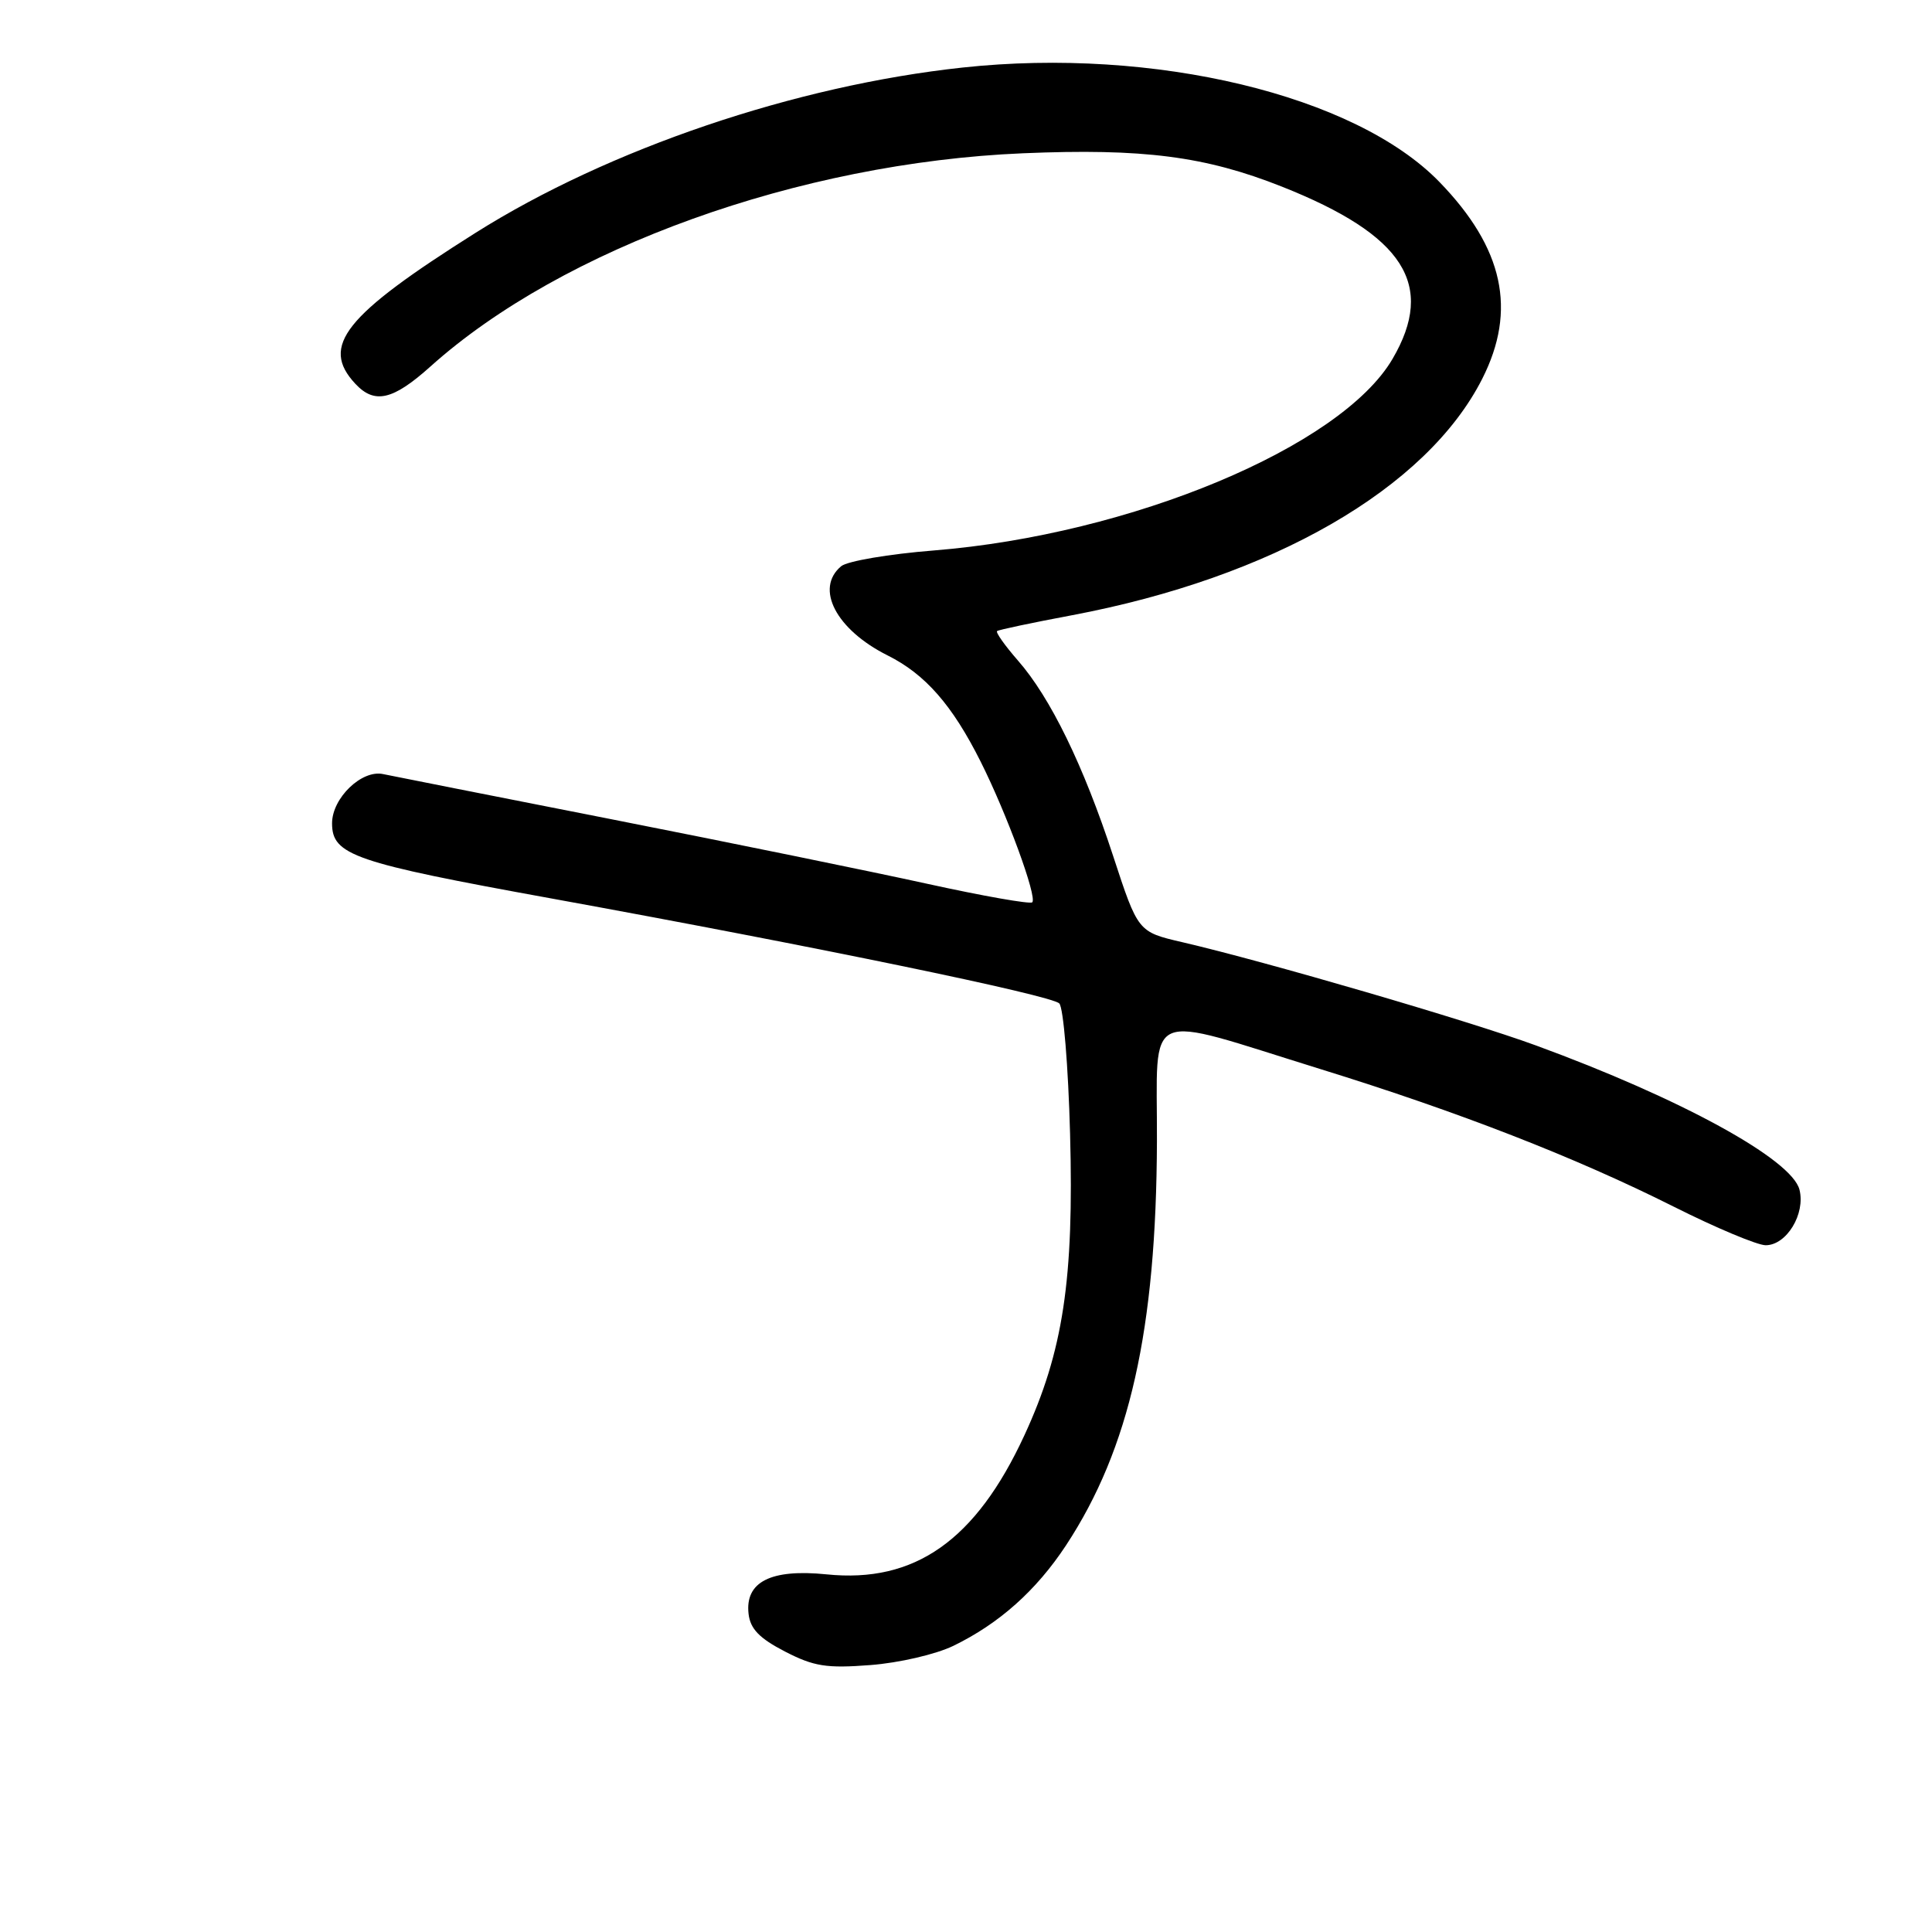 <?xml version="1.0" encoding="UTF-8" standalone="no"?>
<!DOCTYPE svg PUBLIC "-//W3C//DTD SVG 1.1//EN" "http://www.w3.org/Graphics/SVG/1.1/DTD/svg11.dtd" >
<svg xmlns="http://www.w3.org/2000/svg" xmlns:xlink="http://www.w3.org/1999/xlink" version="1.1" viewBox="0 0 256 256">
 <g >
 <path fill="currentColor"
d=" M 126.33 218.08 C 132.40 215.13 137.31 210.75 141.25 204.77 C 149.68 191.95 153.22 176.21 153.30 151.17 C 153.36 133.29 151.12 134.27 175.00 141.67 C 193.31 147.34 208.73 153.34 221.76 159.88 C 227.37 162.70 232.86 165.00 233.96 165.00 C 236.73 165.00 239.25 160.85 238.44 157.64 C 237.43 153.61 222.68 145.54 203.50 138.52 C 194.55 135.24 167.82 127.44 156.64 124.84 C 150.79 123.48 150.79 123.48 147.49 113.40 C 143.57 101.42 139.18 92.42 134.87 87.51 C 133.15 85.54 131.91 83.79 132.12 83.62 C 132.33 83.45 136.78 82.51 142.00 81.53 C 168.56 76.53 189.03 64.74 196.40 50.20 C 201.02 41.09 199.23 32.87 190.73 24.11 C 179.56 12.60 152.95 6.21 127.55 8.95 C 105.38 11.34 80.68 19.72 63.03 30.84 C 45.63 41.81 42.41 45.84 47.08 50.85 C 49.63 53.59 52.06 53.03 57.04 48.56 C 74.56 32.84 105.93 21.56 135.54 20.31 C 151.48 19.64 159.70 20.70 169.86 24.73 C 186.04 31.15 190.27 37.74 184.51 47.57 C 177.68 59.22 149.86 70.84 123.73 72.94 C 117.80 73.41 112.28 74.35 111.47 75.02 C 107.93 77.96 110.78 83.43 117.62 86.85 C 122.60 89.34 126.18 93.42 129.93 100.90 C 133.41 107.83 137.46 118.87 136.78 119.56 C 136.50 119.83 130.25 118.73 122.88 117.11 C 115.52 115.49 96.68 111.64 81.00 108.55 C 65.32 105.47 51.72 102.77 50.76 102.57 C 47.93 101.96 44.00 105.75 44.00 109.09 C 44.00 113.31 46.84 114.29 73.00 119.04 C 108.02 125.41 139.27 131.87 140.36 132.96 C 140.91 133.51 141.55 141.28 141.79 150.23 C 142.32 169.54 140.87 179.08 135.74 190.18 C 129.30 204.12 121.21 209.81 109.52 208.61 C 102.14 207.86 98.70 209.60 99.19 213.85 C 99.42 215.84 100.62 217.08 104.00 218.83 C 107.84 220.81 109.50 221.08 115.33 220.63 C 119.13 220.34 124.00 219.21 126.33 218.08 Z "/>
</g>
</svg>